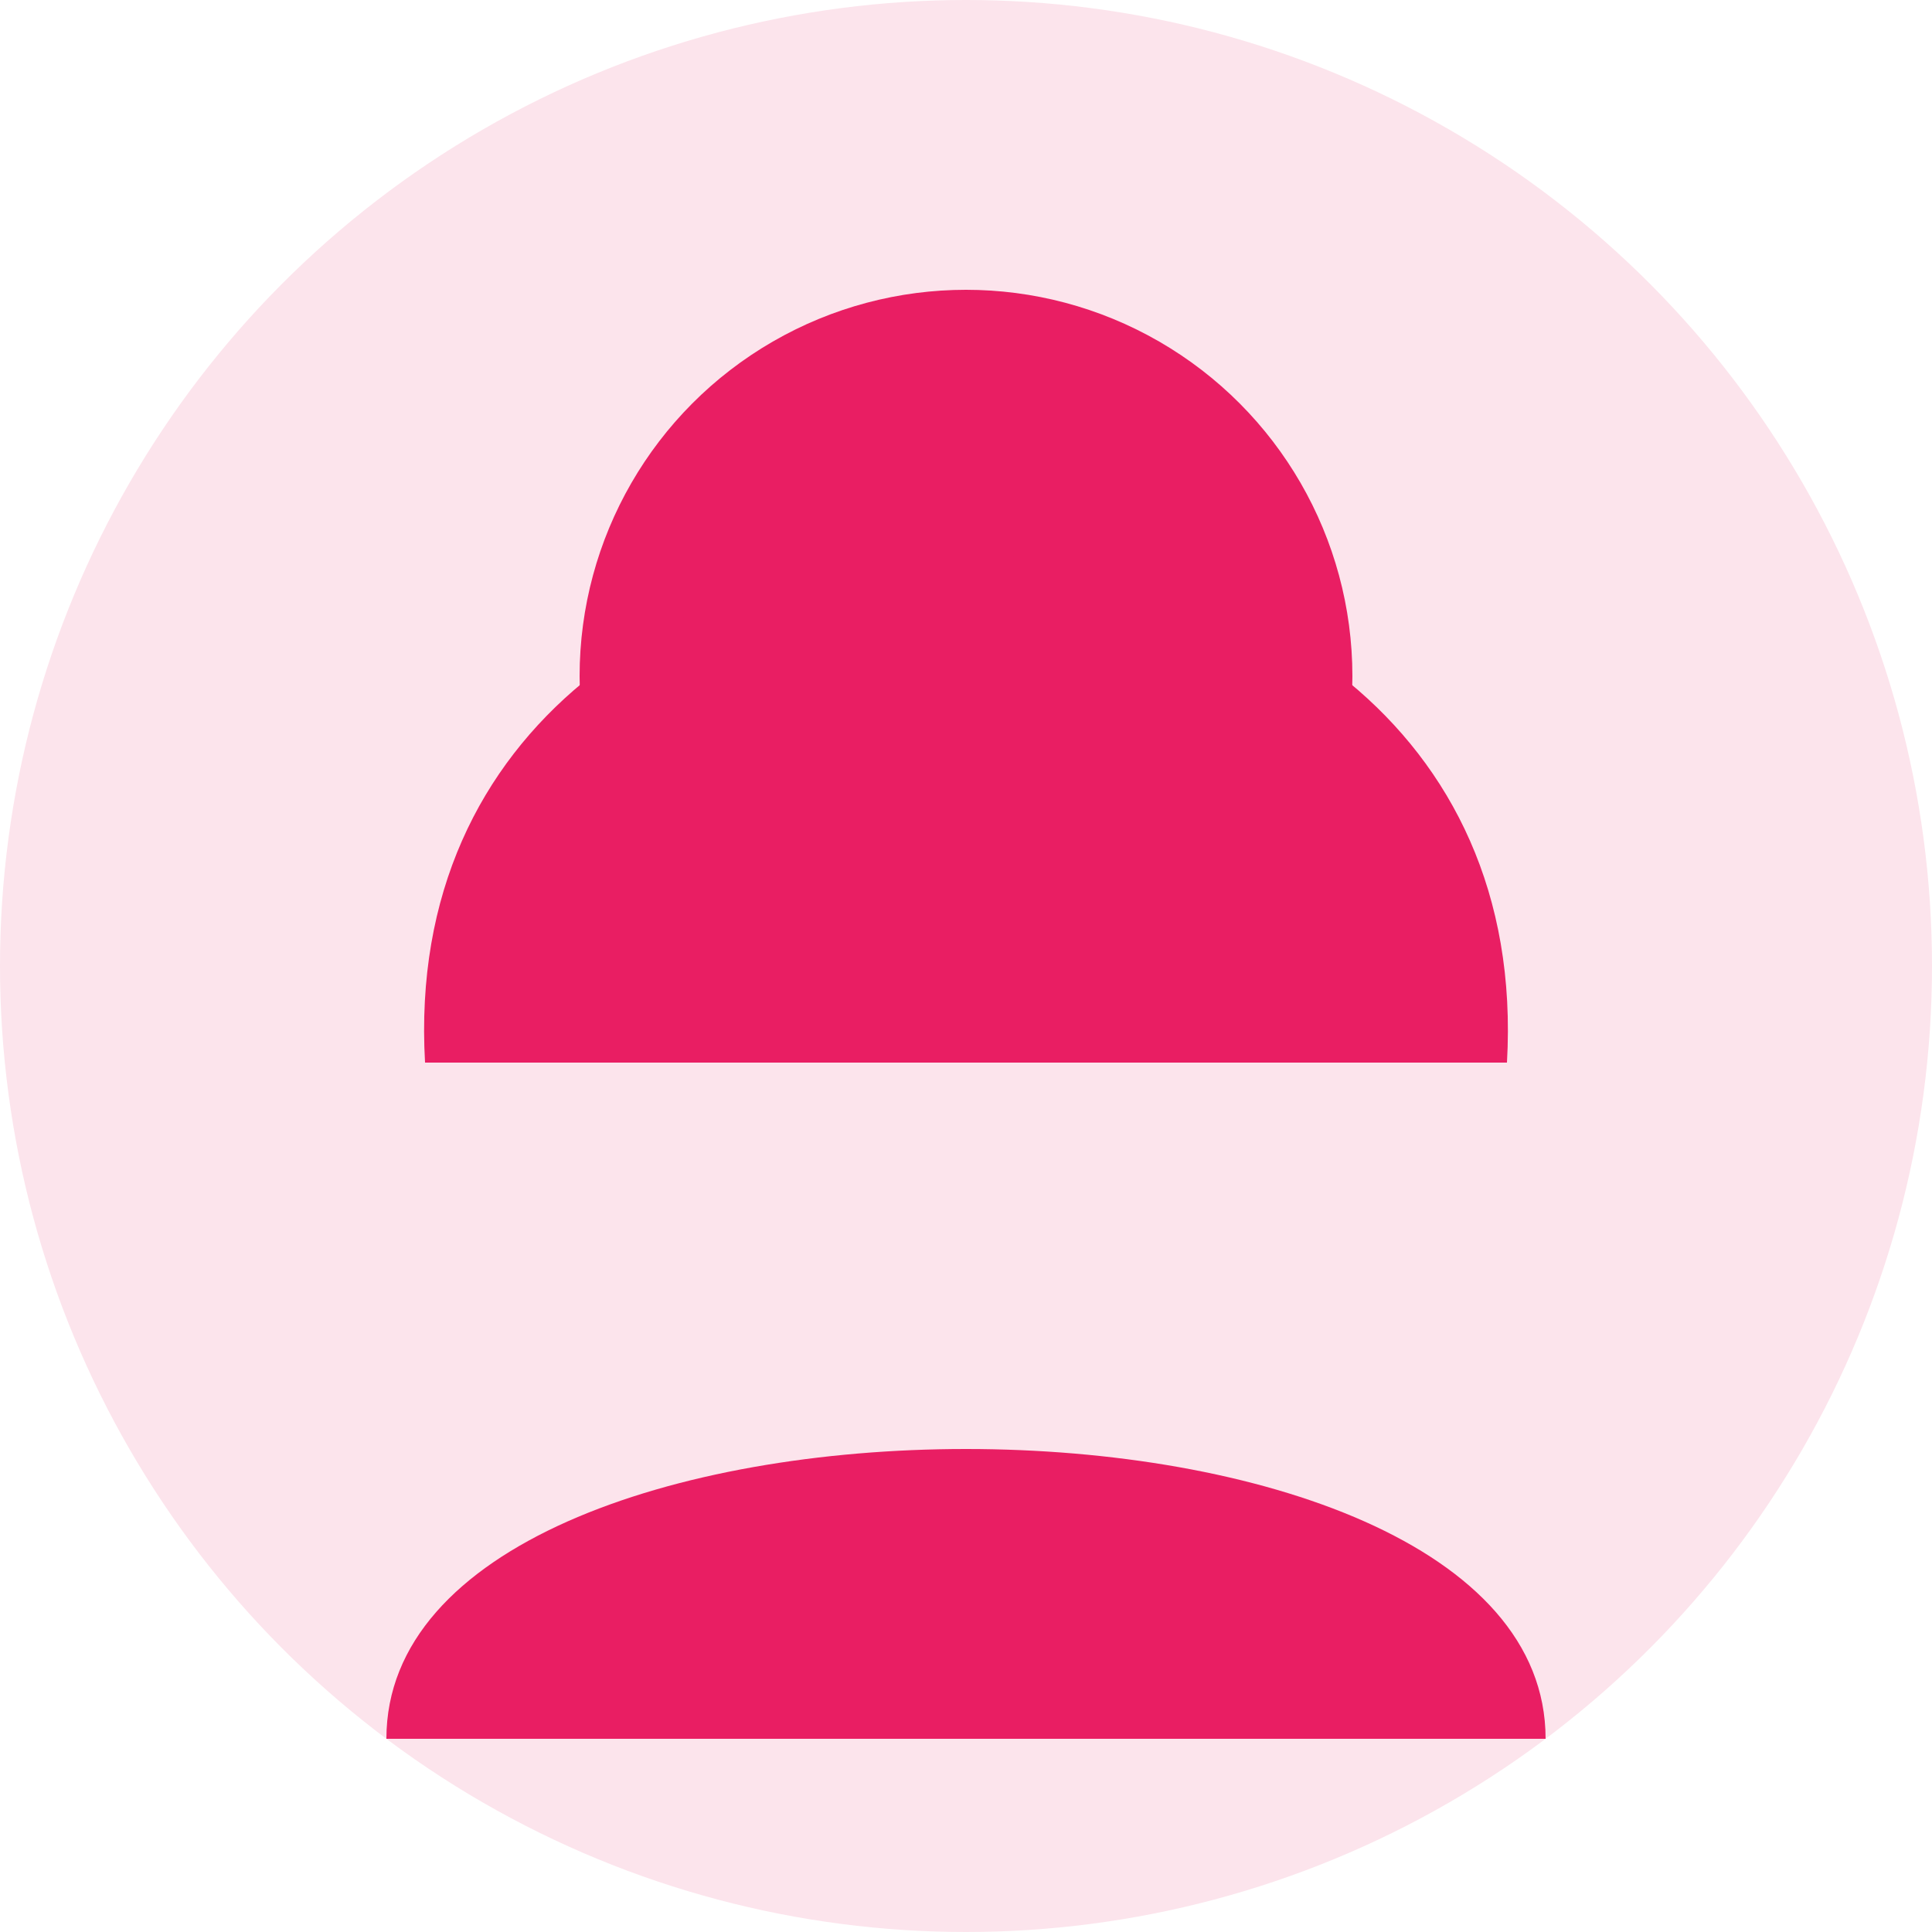  <svg xmlns="http://www.w3.org/2000/svg" viewBox="0 0 100 100">
  <!-- Background Circle -->
  <circle cx="50" cy="50" r="50" fill="#FCE4EC"/>

  <!-- Head -->
  <circle cx="50" cy="35" r="20" fill="#E91E63"/>

  <!-- Shoulders -->
  <path d="M20 90 C20 70 80 70 80 90" fill="#E91E63"/>

  <!-- Hair arc to suggest longer hair -->
  <path d="M22 55 C20 20 80 20 78 55" fill="#E91E63"/>
</svg>
